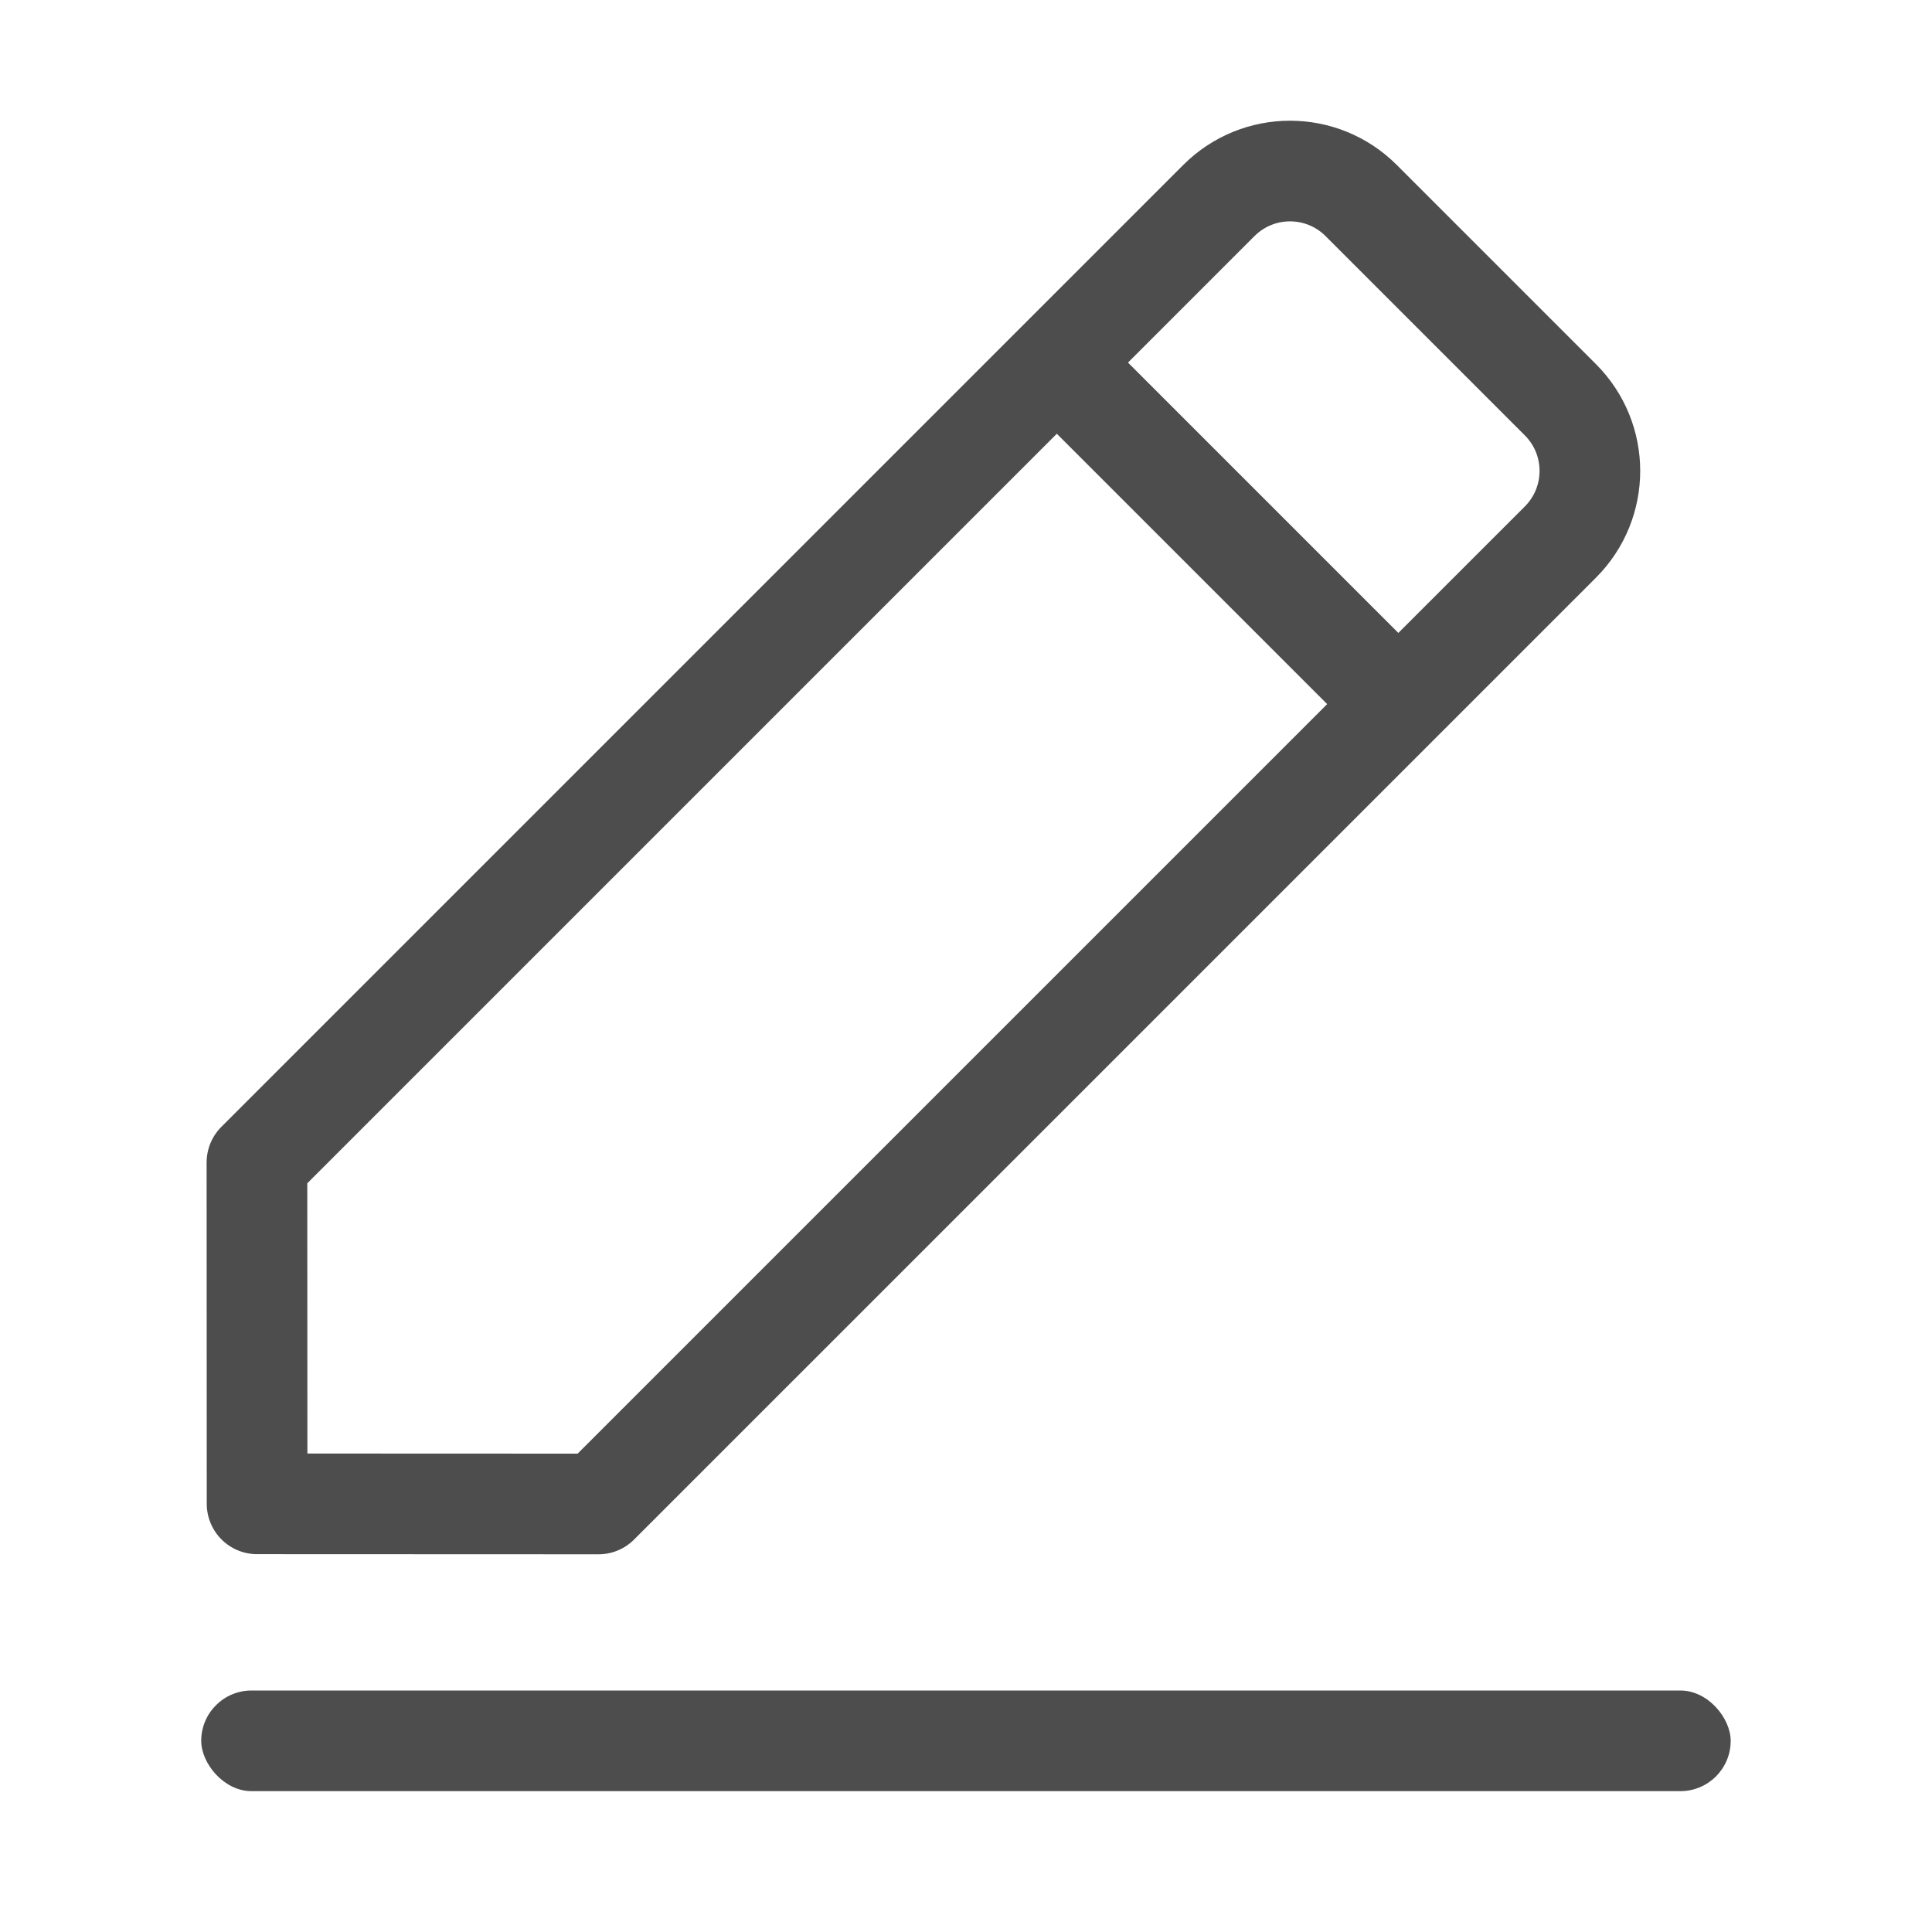 <?xml version="1.0" encoding="UTF-8"?>
<svg width="20px" height="20px" viewBox="0 0 20 20" version="1.1" xmlns="http://www.w3.org/2000/svg" xmlns:xlink="http://www.w3.org/1999/xlink">
    <title>global_icon_edit</title>
    <g id="实体类业务流程" stroke="none" stroke-width="1" fill="none" fill-rule="evenodd">
        <g id="地址管理" transform="translate(-339, -137)">
            <g id="地址管理/列表-copy-2" transform="translate(0, 108)">
                <g id="全局/图标/编辑" transform="translate(339, 29)">
                    <g id="Group-2">
                        <rect id="矩形" opacity="0" fill-rule="nonzero" x="0" y="0" width="20" height="20"></rect>
                        <rect id="Rectangle" fill="#4D4D4D" fill-rule="nonzero" x="2.083" y="17.5" width="15.833" height="1.042" rx="0.521"></rect>
                        <g id="Group" transform="translate(8.758, 9.471) rotate(45) translate(-8.758, -9.471) translate(6.258, 0.471)">
                            <path d="M1.042,9.47390314e-14 L3.958,9.47390314e-14 C4.534,9.44113066e-14 5,0.466 5,1.042 L5,15.124 L5,15.124 L2.5,17.622 L-4.73695157e-14,15.124 L-4.73695157e-14,1.042 C-4.76620138e-14,0.466 0.466,9.44006225e-14 1.042,9.47390314e-14 Z" id="Rectangle" stroke="#4D4D4D" stroke-width="1.042" stroke-linecap="round" stroke-linejoin="round"></path>
                            <rect id="Rectangle" fill="#4D4D4D" fill-rule="nonzero" x="4.73695157e-14" y="2.893" width="5" height="1.042"></rect>
                        </g>
                    </g>
                </g>
            </g>
        </g>
    </g>
</svg>